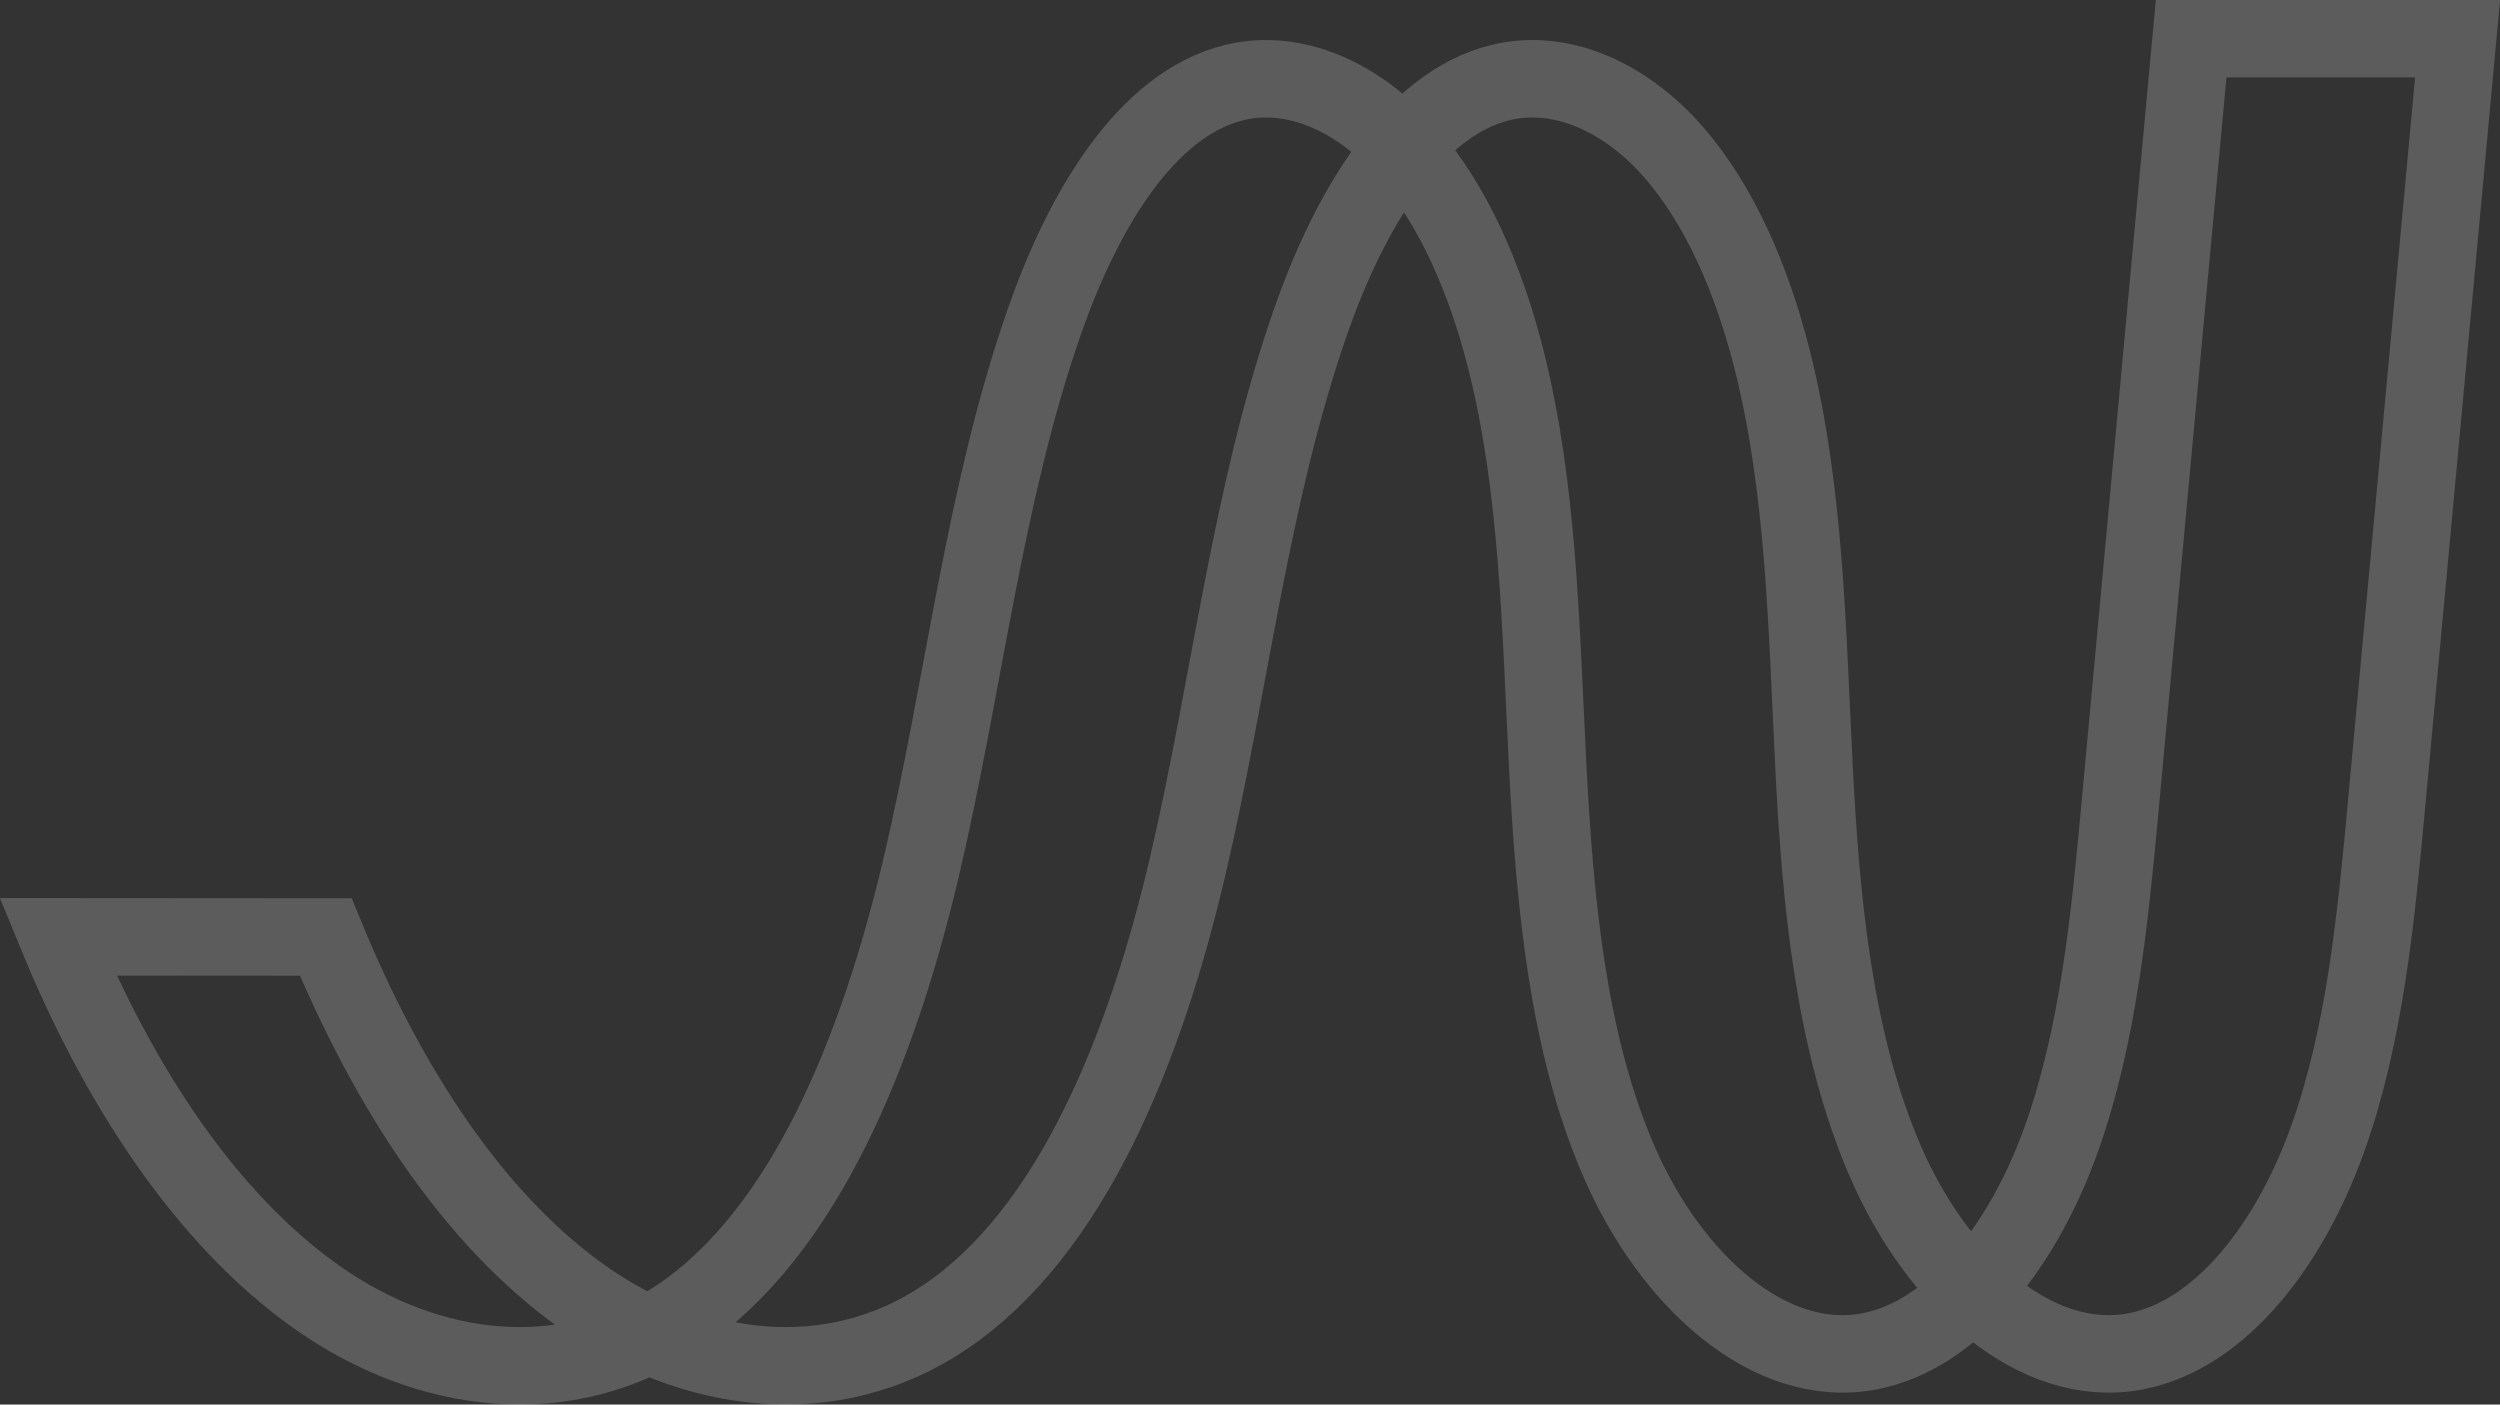 <svg xmlns="http://www.w3.org/2000/svg" width="1273.2" height="715.3" viewBox="0 0 1273.2 715.3"><rect x="0" y="0" width="1273.2" height="715.3" fill="#333333" stroke="none"/><path fill="none" stroke="#fff" stroke-miterlimit="10" stroke-width="39.45" d="M29.4 477.1c31 75.3 75.3 143.5 131.9 183.5s127.1 48.7 184.2 10.3c64.4-43.2 101.8-136.5 123.6-229s32.1-190.4 62.8-278.2c19.5-55.9 51.5-110.5 96.5-121.6 31-7.7 63.7 7.6 87.8 34.9s40.5 65.7 50.7 106c16.7 66.1 17.7 137.2 21.3 206.8s10.2 141.5 36.3 201.7 76.4 106.5 127.7 96.7c43.3-8.4 78.5-54.7 97.5-107.8s24.8-113 30.2-171.6l36-389.1h135.7l-36.1 389.1c-5.4 58.6-11.1 118.4-30.2 171.6s-54.2 99.4-97.5 107.8c-51.3 9.8-101.5-36.4-127.6-96.7s-32.9-132-36.4-201.7-4.6-140.7-21.3-206.8c-10.2-40.3-26.5-78.6-50.6-106S795 34.4 764 42.1c-45 11.1-77 65.7-96.5 121.6-30.7 87.8-41.1 185.6-62.8 278.2s-59.2 185.8-123.6 229c-57.1 38.4-127.7 29.7-184.2-10.3s-100-108.1-131-183.4z" opacity=".2"/></svg>